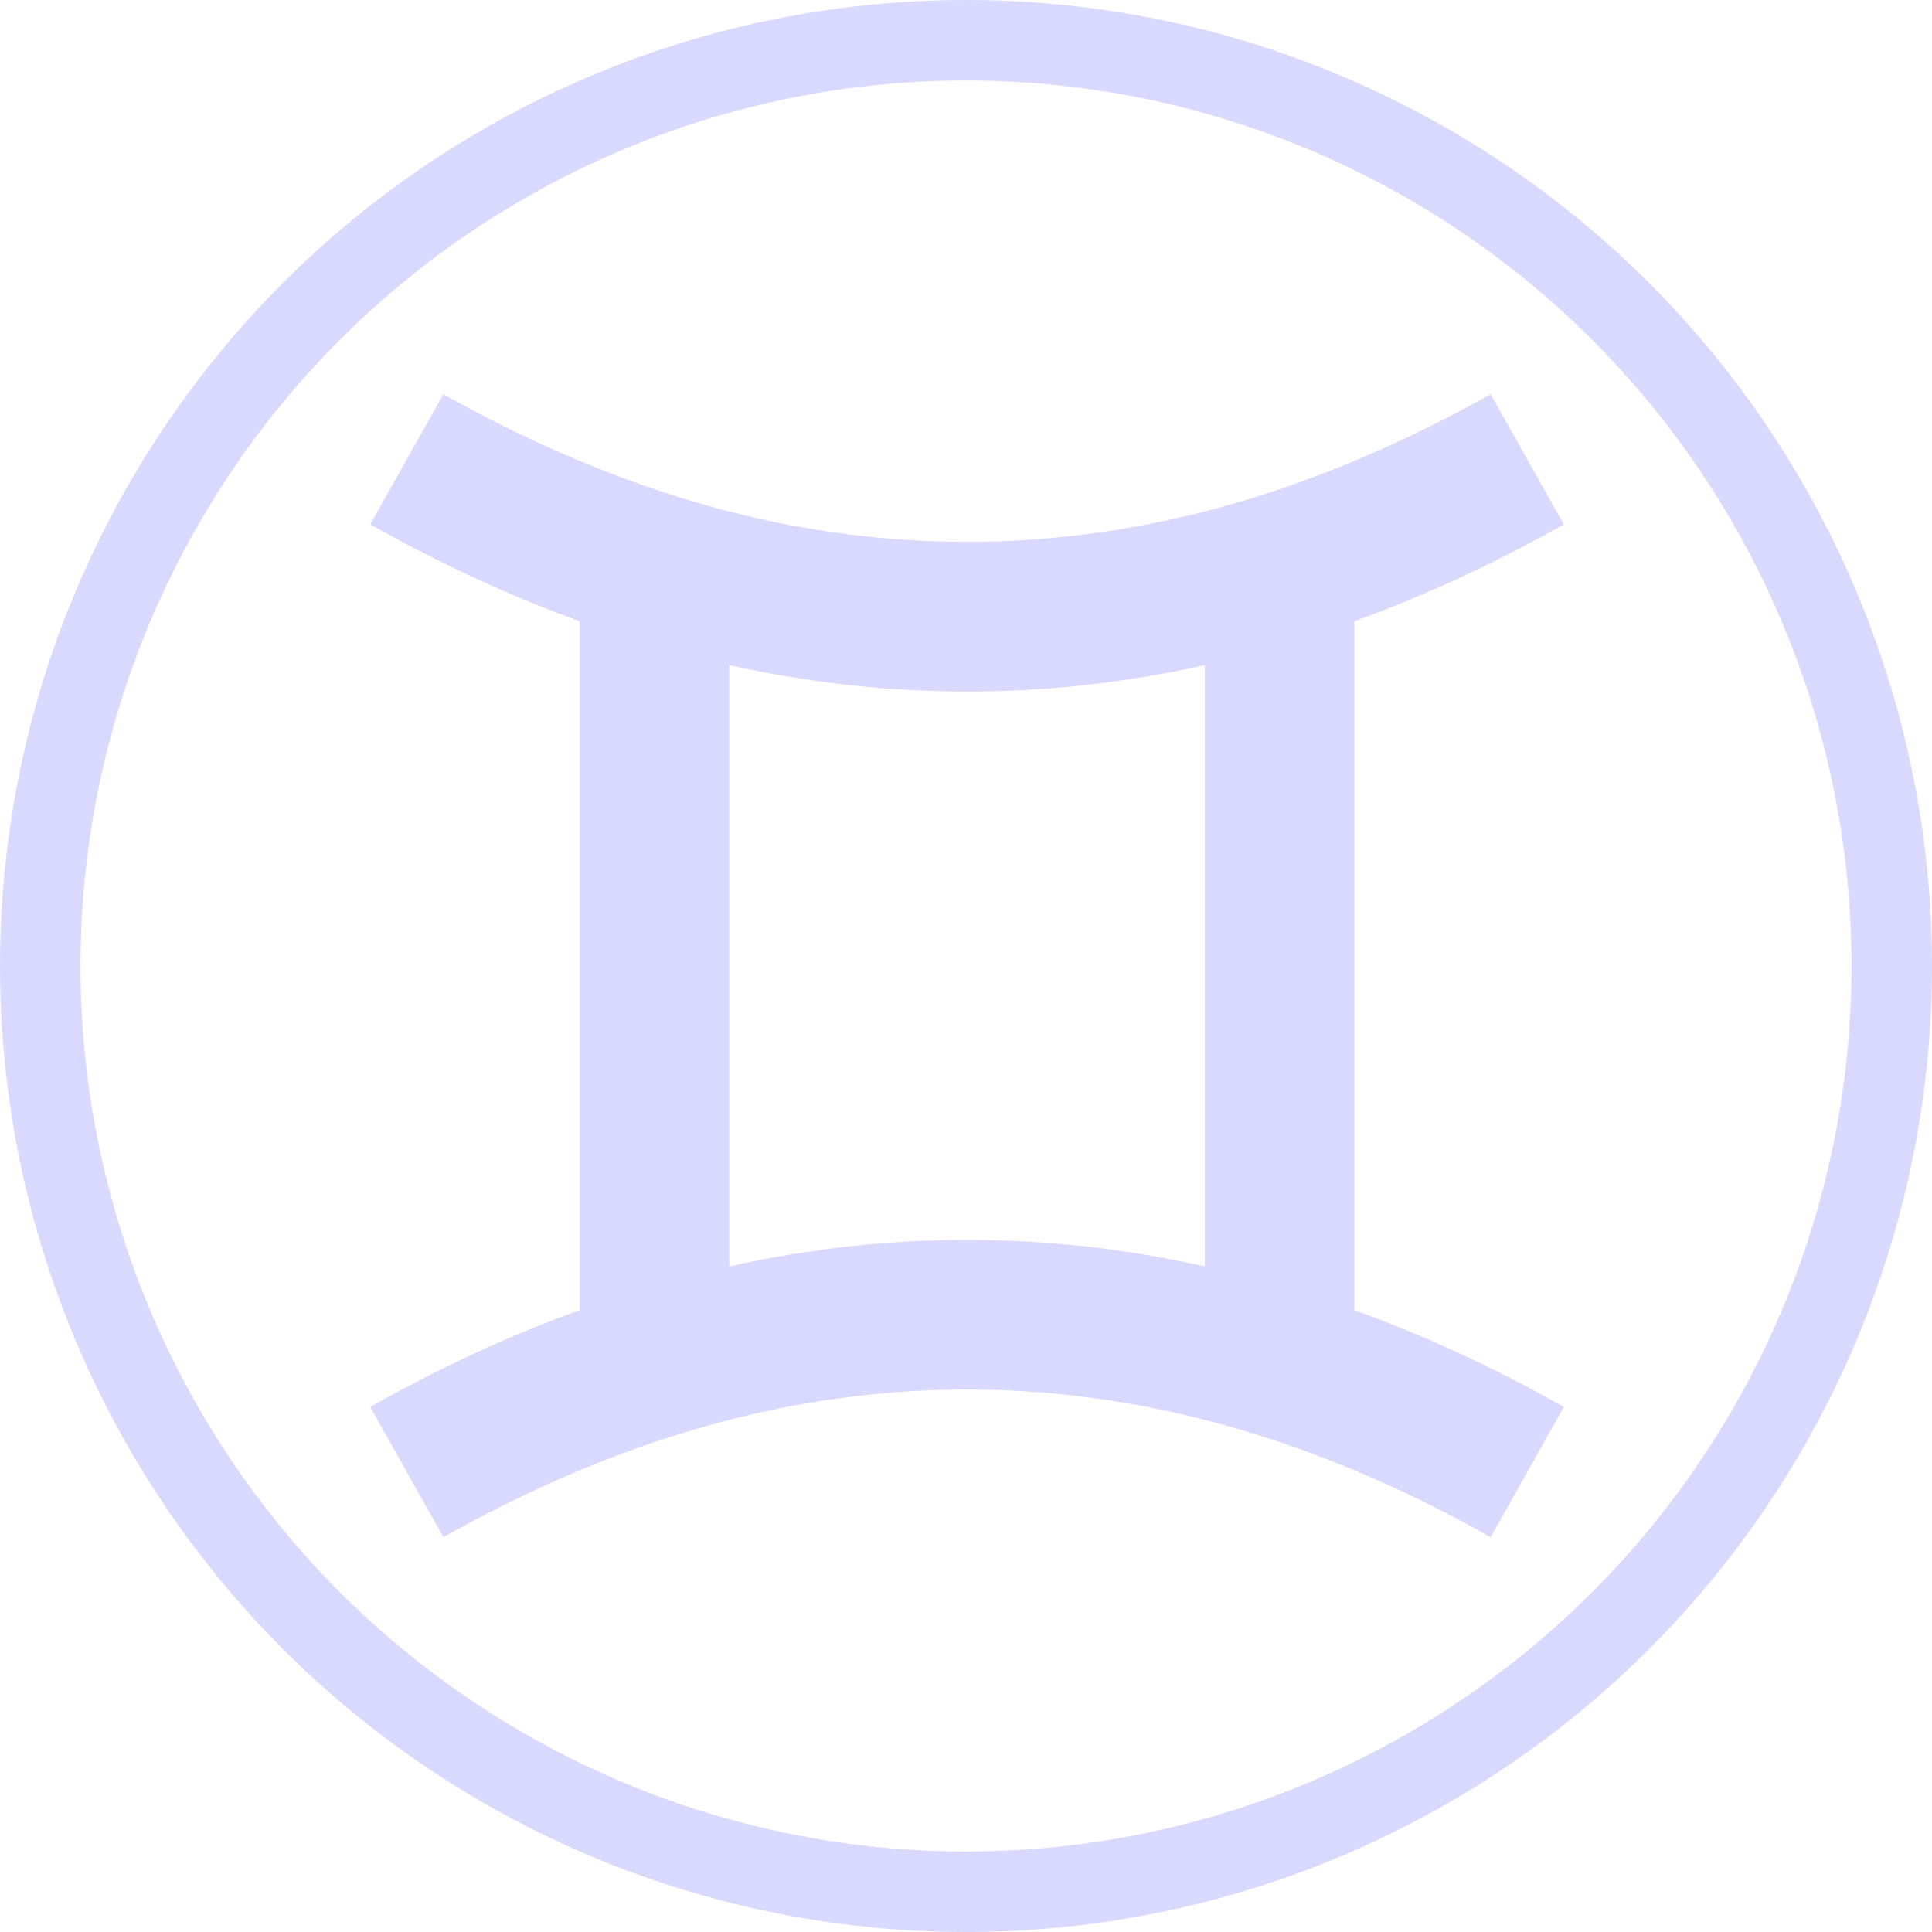 <?xml version="1.0" encoding="UTF-8"?>
<svg id="a" data-name="Calque 2" xmlns="http://www.w3.org/2000/svg" width="24" height="24" viewBox="0 0 24 24">
  <path d="M16.824,7.717c.872-.315,1.747-.72,2.602-1.203l-.909-1.617c-.96.54-1.934.967-2.897,1.27-1.871.587-3.762.716-5.641.386-.132-.022-.264-.049-.395-.076-.236-.05-.471-.107-.705-.171-.067-.019-.132-.037-.196-.056-.093-.026-.183-.054-.276-.082-.02-.006-.041-.013-.061-.02-.945-.302-1.899-.722-2.838-1.251l-.909,1.617c.856.483,1.73.887,2.602,1.203v8.558c-.867.312-1.739.716-2.602,1.203l.909,1.617c.967-.544,1.942-.972,2.897-1.27,2.394-.752,4.822-.752,7.216,0,.956.297,1.93.726,2.897,1.27l.909-1.617c-.863-.487-1.736-.891-2.602-1.203V7.717ZM14.968,15.731c-.247-.054-.492-.102-.739-.143-.123-.022-.245-.041-.369-.057-.007,0-.015-.002-.024-.004-.112-.015-.225-.03-.338-.043-.006,0-.011,0-.019-.002-.115-.011-.232-.022-.347-.032-.026-.004-.052-.006-.078-.007-.1-.007-.202-.015-.302-.02-.125-.007-.247-.011-.371-.015-.123-.004-.247-.006-.369-.006s-.247.002-.369.006c-.125.004-.247.007-.371.015-.1.006-.202.013-.302.02-.028,0-.056.004-.083.007-.107.009-.218.019-.325.032-.017.002-.032.002-.046.004-.109.013-.219.026-.327.041-.009.002-.017.004-.024.004-.125.017-.247.036-.369.057-.243.039-.487.087-.729.141-.004,0-.006.002-.009.002v-7.469c.244.056.489.104.736.143.125.02.247.041.369.057.009,0,.017,0,.024.004.109.015.219.028.327.041.017.002.032.002.046.004.112.013.221.024.332.032.026.004.052.006.078.007.1.007.202.015.302.02.125.007.247.011.371.015.123.004.247.006.369.006s.247,0,.369-.006c.125-.004.247-.007.371-.015.1-.006.202-.013.302-.02.028-.002.056-.004.083-.007.104-.007.206-.019.31-.03.146-.015.297-.033.445-.056.112-.015.225-.032.338-.052.245-.039.492-.087.737-.143v7.471h.001Z" fill="#d9d9ff"/>
  <circle cx="12" cy="12" r="11.5" fill="none" stroke="#d9d9ff" stroke-miterlimit="10"/>
</svg>